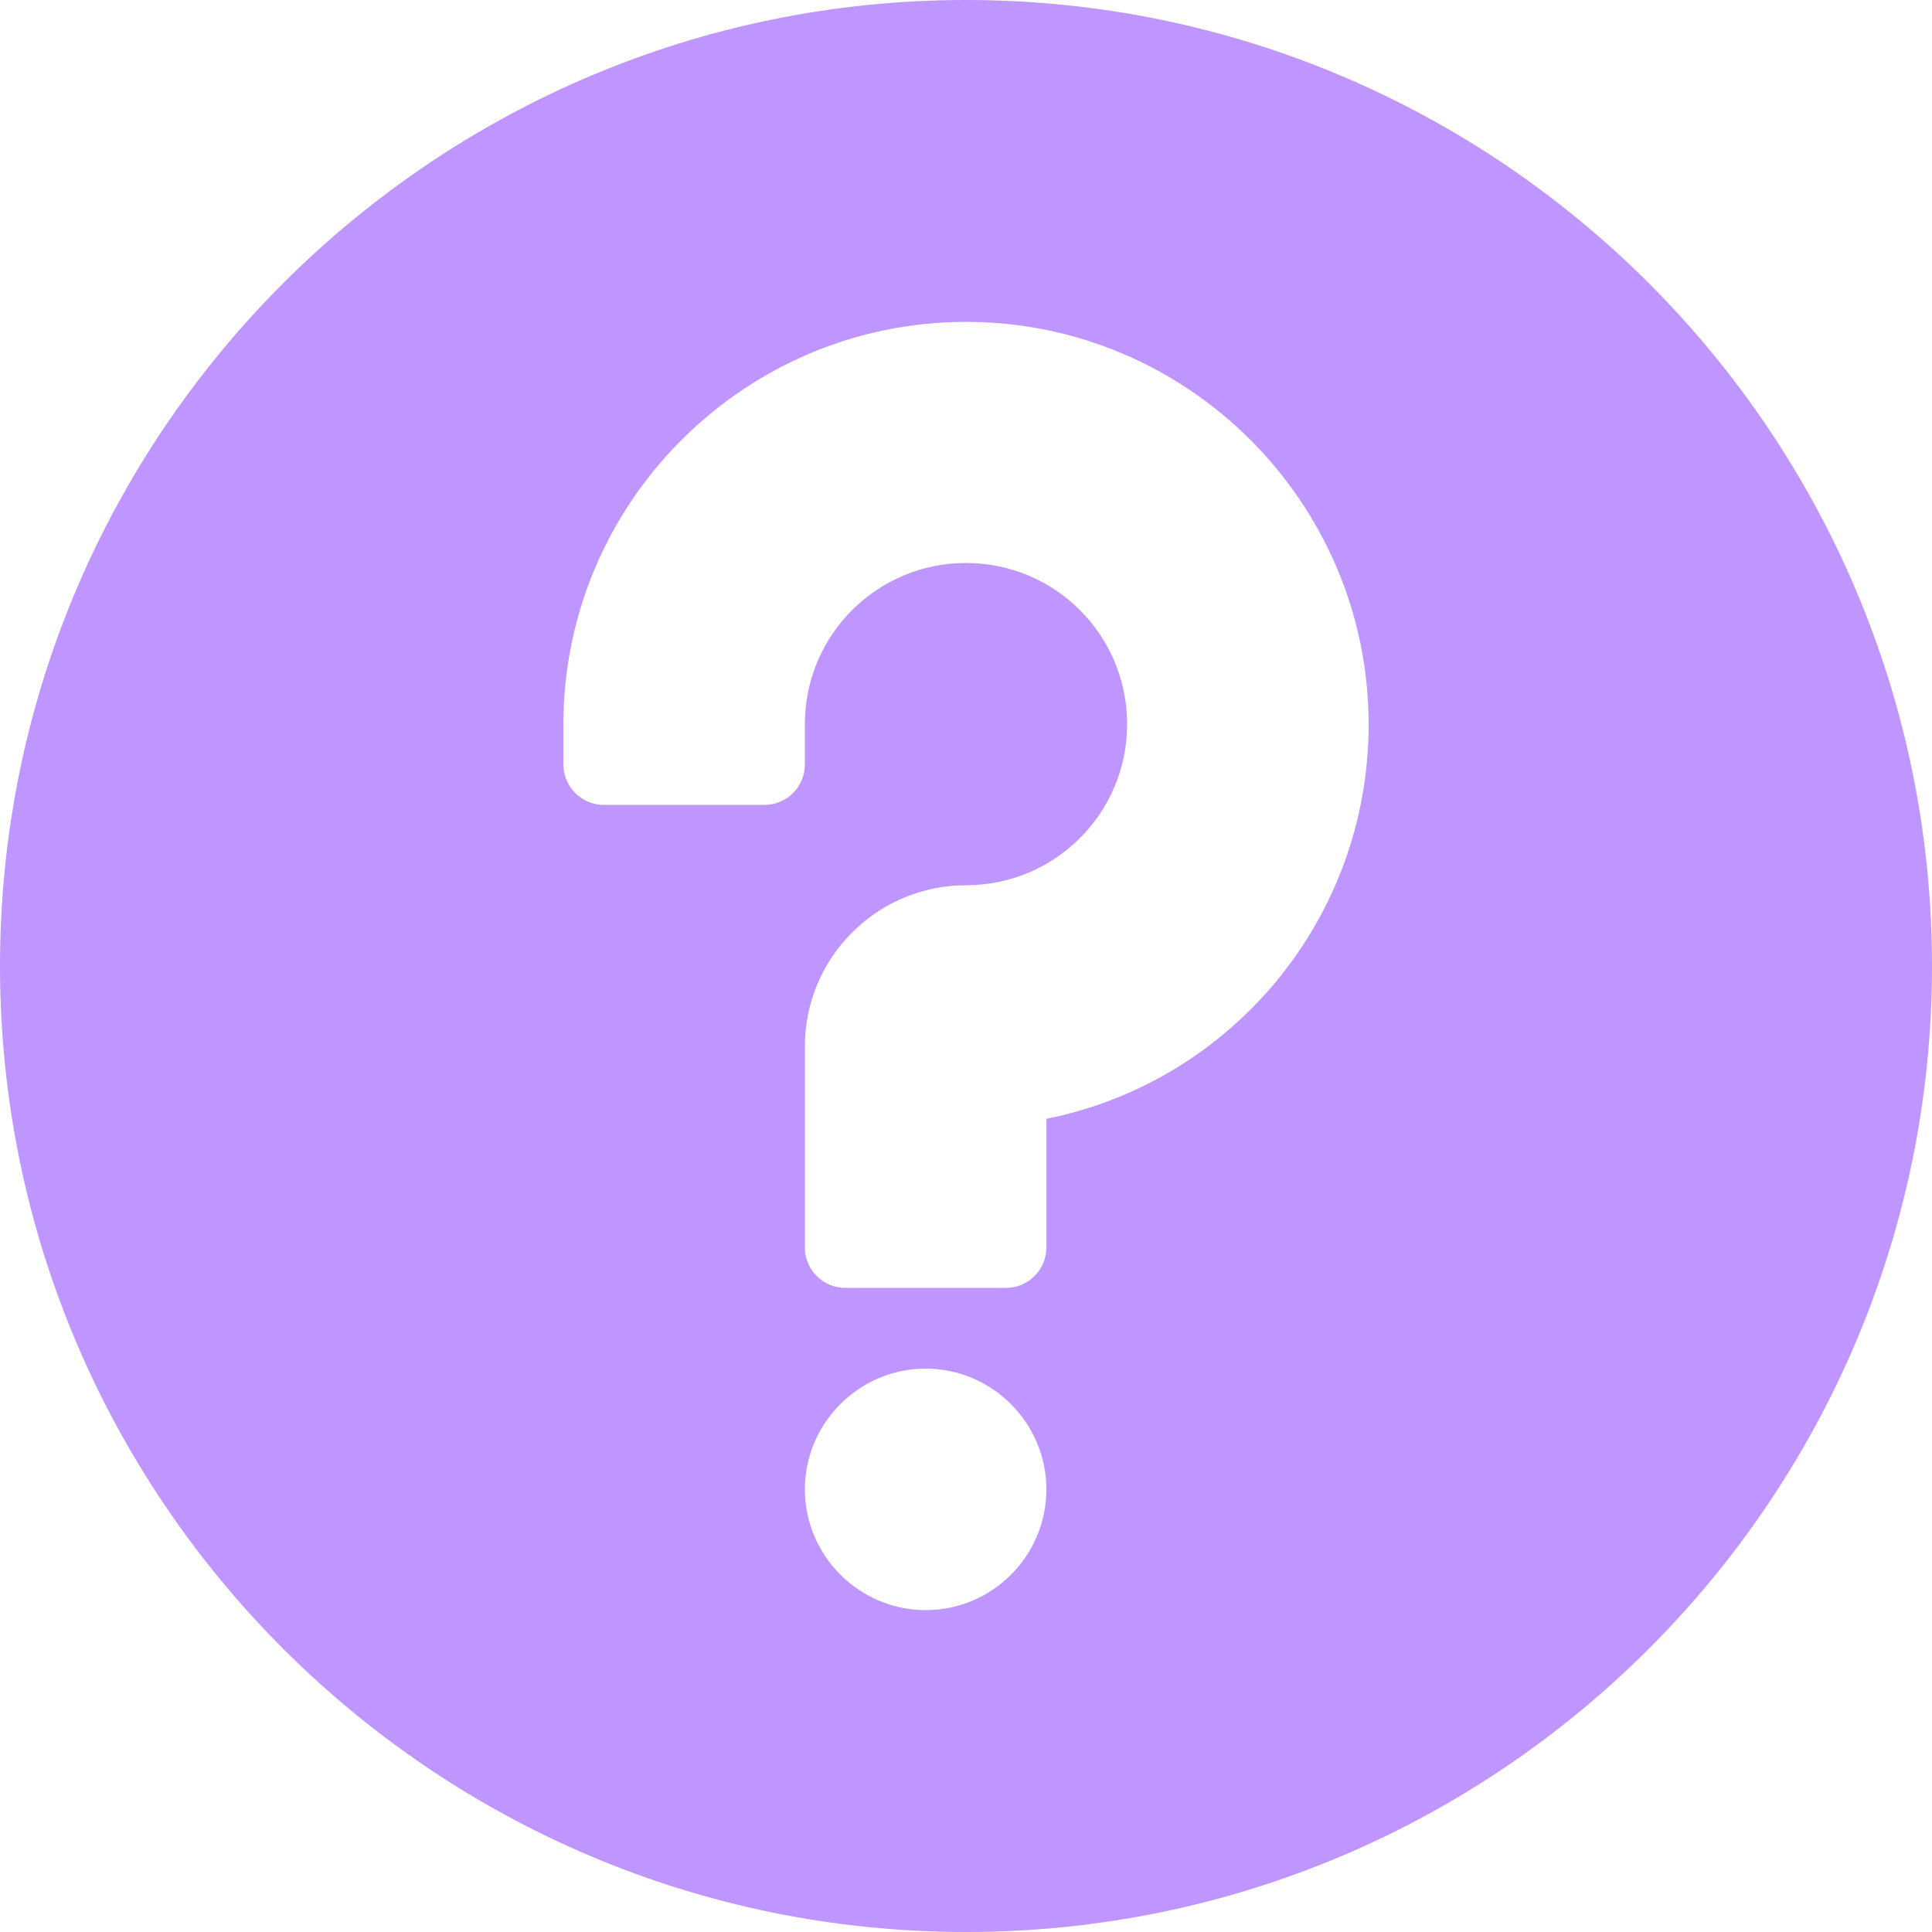 <?xml version="1.0" encoding="utf-8"?>
<!-- Generator: Adobe Illustrator 22.0.0, SVG Export Plug-In . SVG Version: 6.00 Build 0)  -->
<svg version="1.1" id="Capa_1" xmlns="http://www.w3.org/2000/svg" xmlns:xlink="http://www.w3.org/1999/xlink" x="0px" y="0px"
	 viewBox="0 0 512 512" style="enable-background:new 0 0 512 512;" xml:space="preserve">
<g>
	<g>
		<path fill="#bf95ff" d="M256,0C114.8,0,0,114.8,0,256s114.8,256,256,256s256-114.8,256-256S397.2,0,256,0z M245.3,426.7c-17.6,0-32-14.4-32-32
			s14.4-32,32-32s32,14.4,32,32S263,426.7,245.3,426.7z M277.3,296.5v34.1c0,5.9-4.8,10.7-10.7,10.7H224c-5.9,0-10.7-4.8-10.7-10.7
			v-53.3c0-23.5,19.1-42.7,42.7-42.7s42.7-19.1,42.7-42.7s-19.1-42.7-42.7-42.7s-42.7,19.1-42.7,42.7v10.7c0,5.9-4.8,10.7-10.7,10.7
			H160c-5.9,0-10.7-4.8-10.7-10.7V192c0-58.8,47.9-106.7,106.7-106.7S362.7,133.2,362.7,192C362.7,243.2,326.6,286.6,277.3,296.5z"
			/>
	</g>
</g>
</svg>
